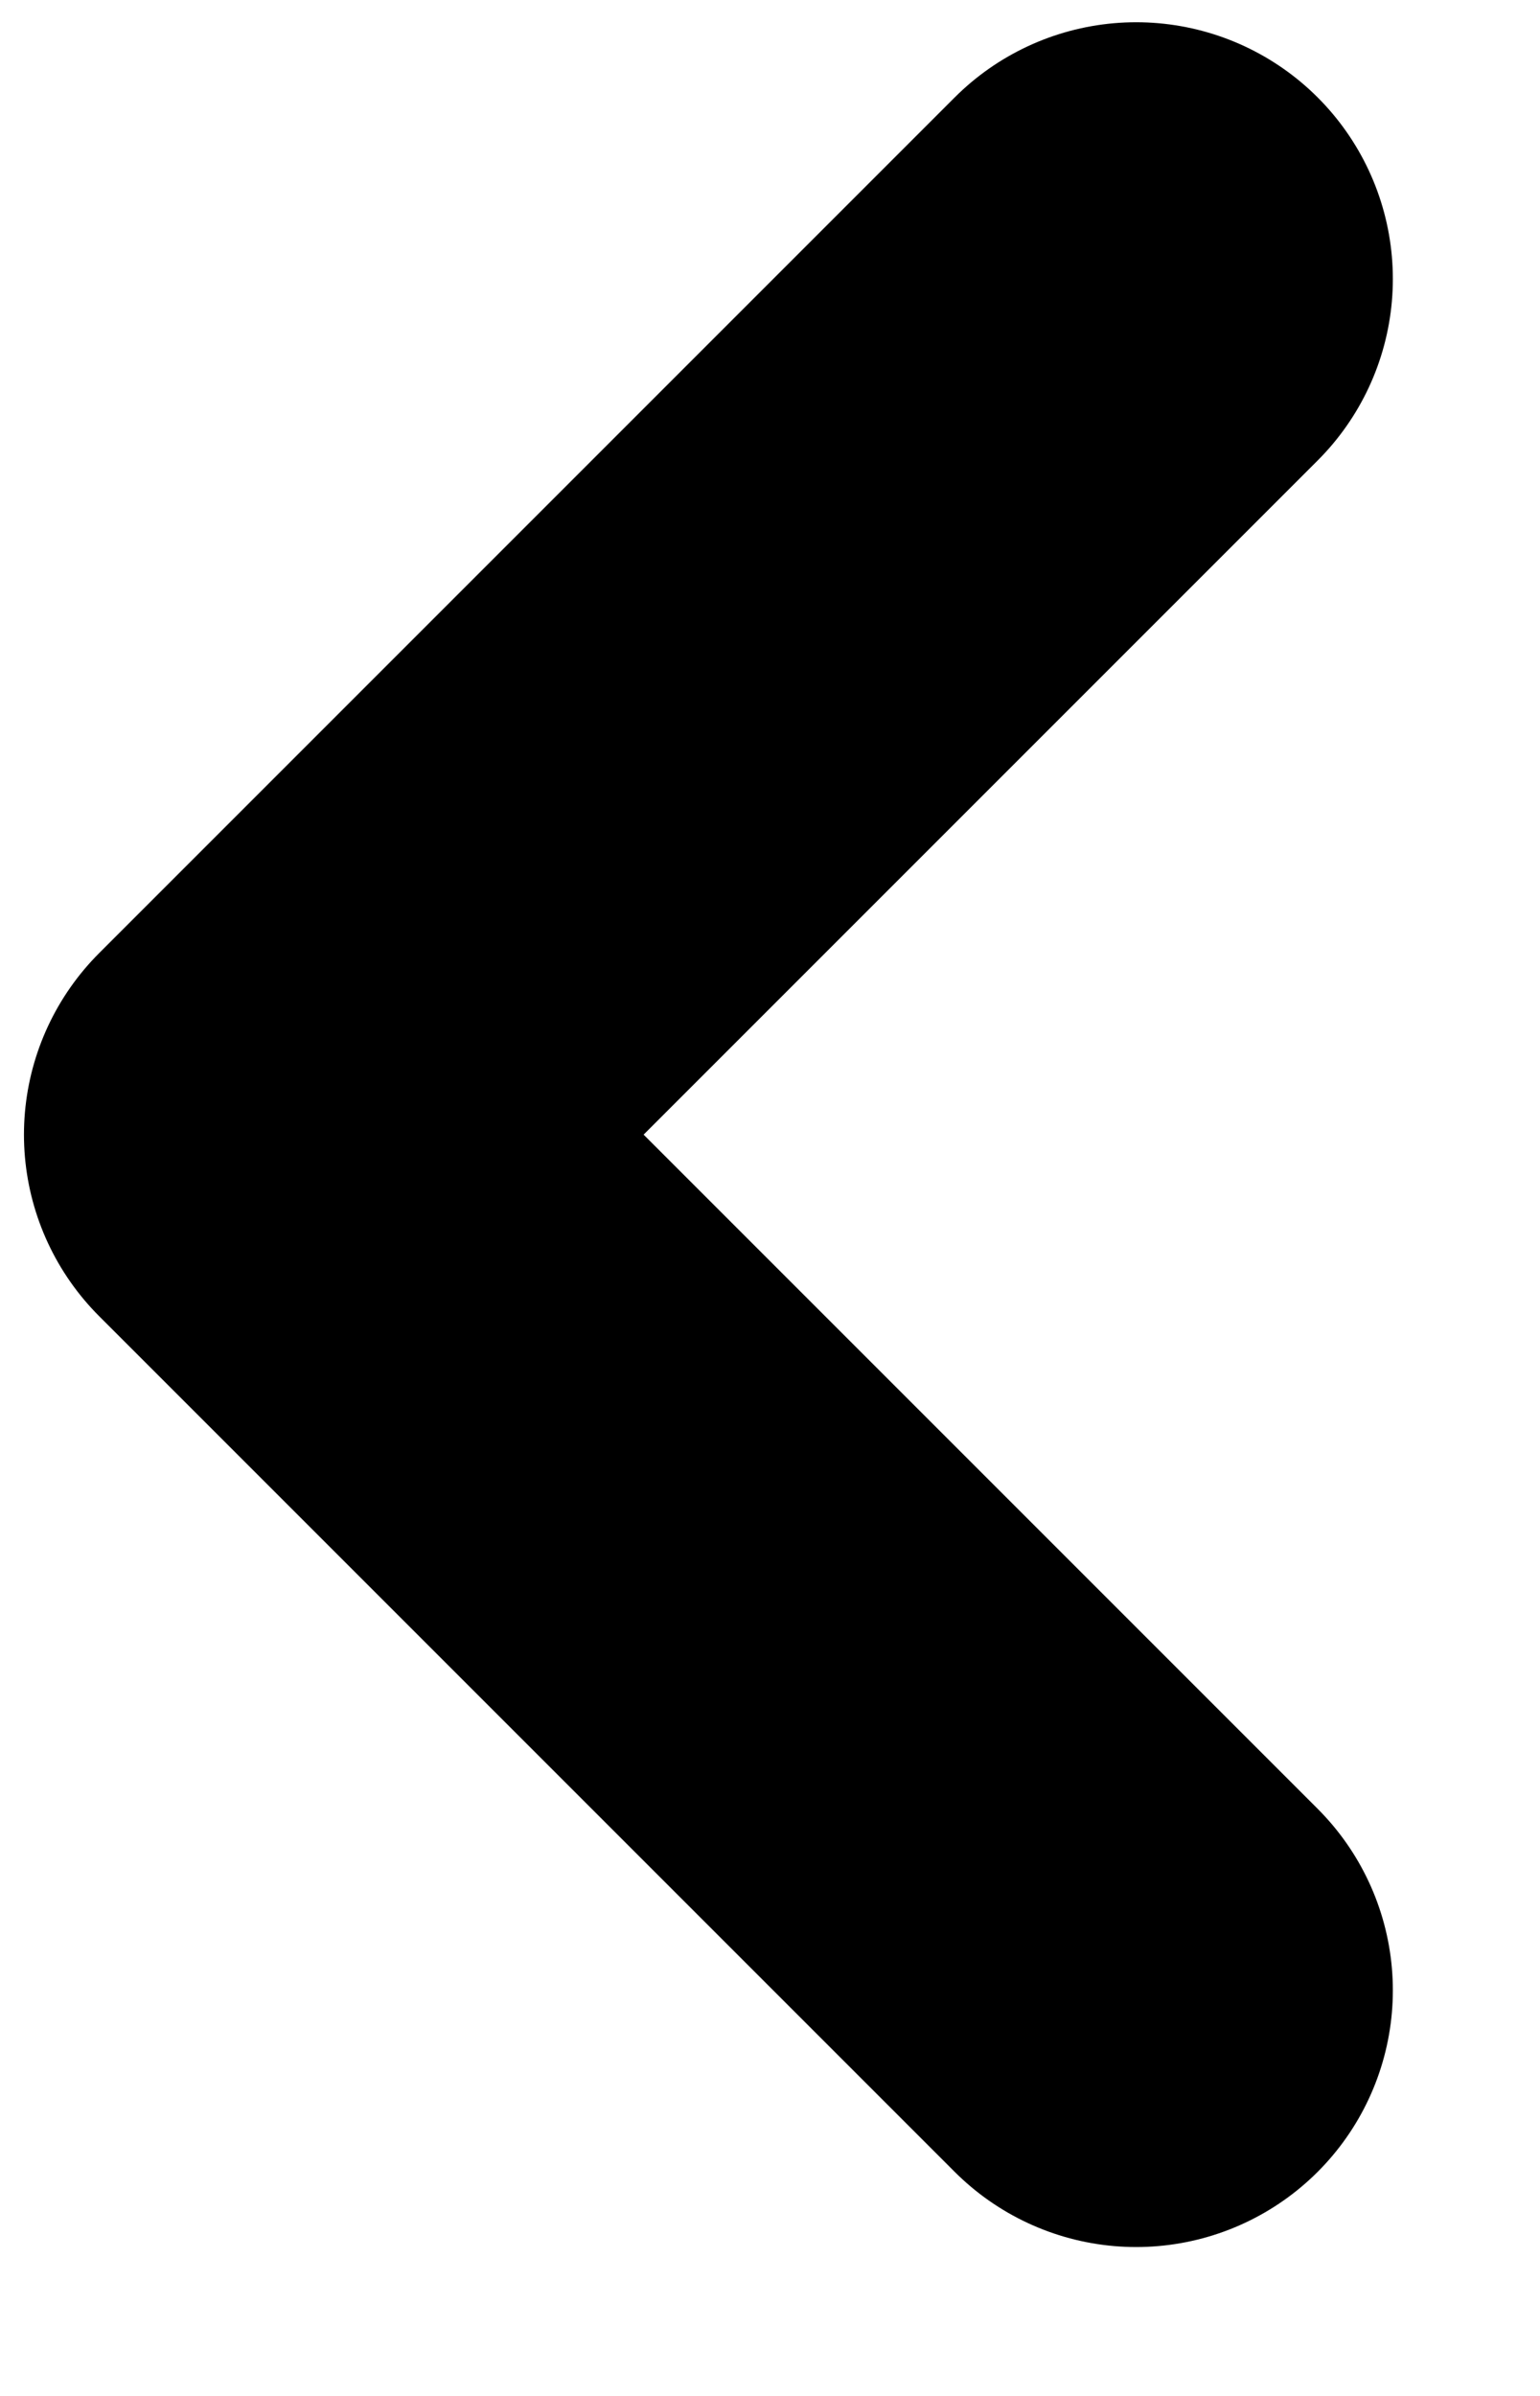 <svg width="9" height="14" viewBox="0 0 9 14" fill="none" xmlns="http://www.w3.org/2000/svg">
<path d="M6.64 11.63L1.64 6.63L6.64 1.63" stroke="black" stroke-width="3" stroke-linecap="round" stroke-linejoin="round"/>
</svg>
